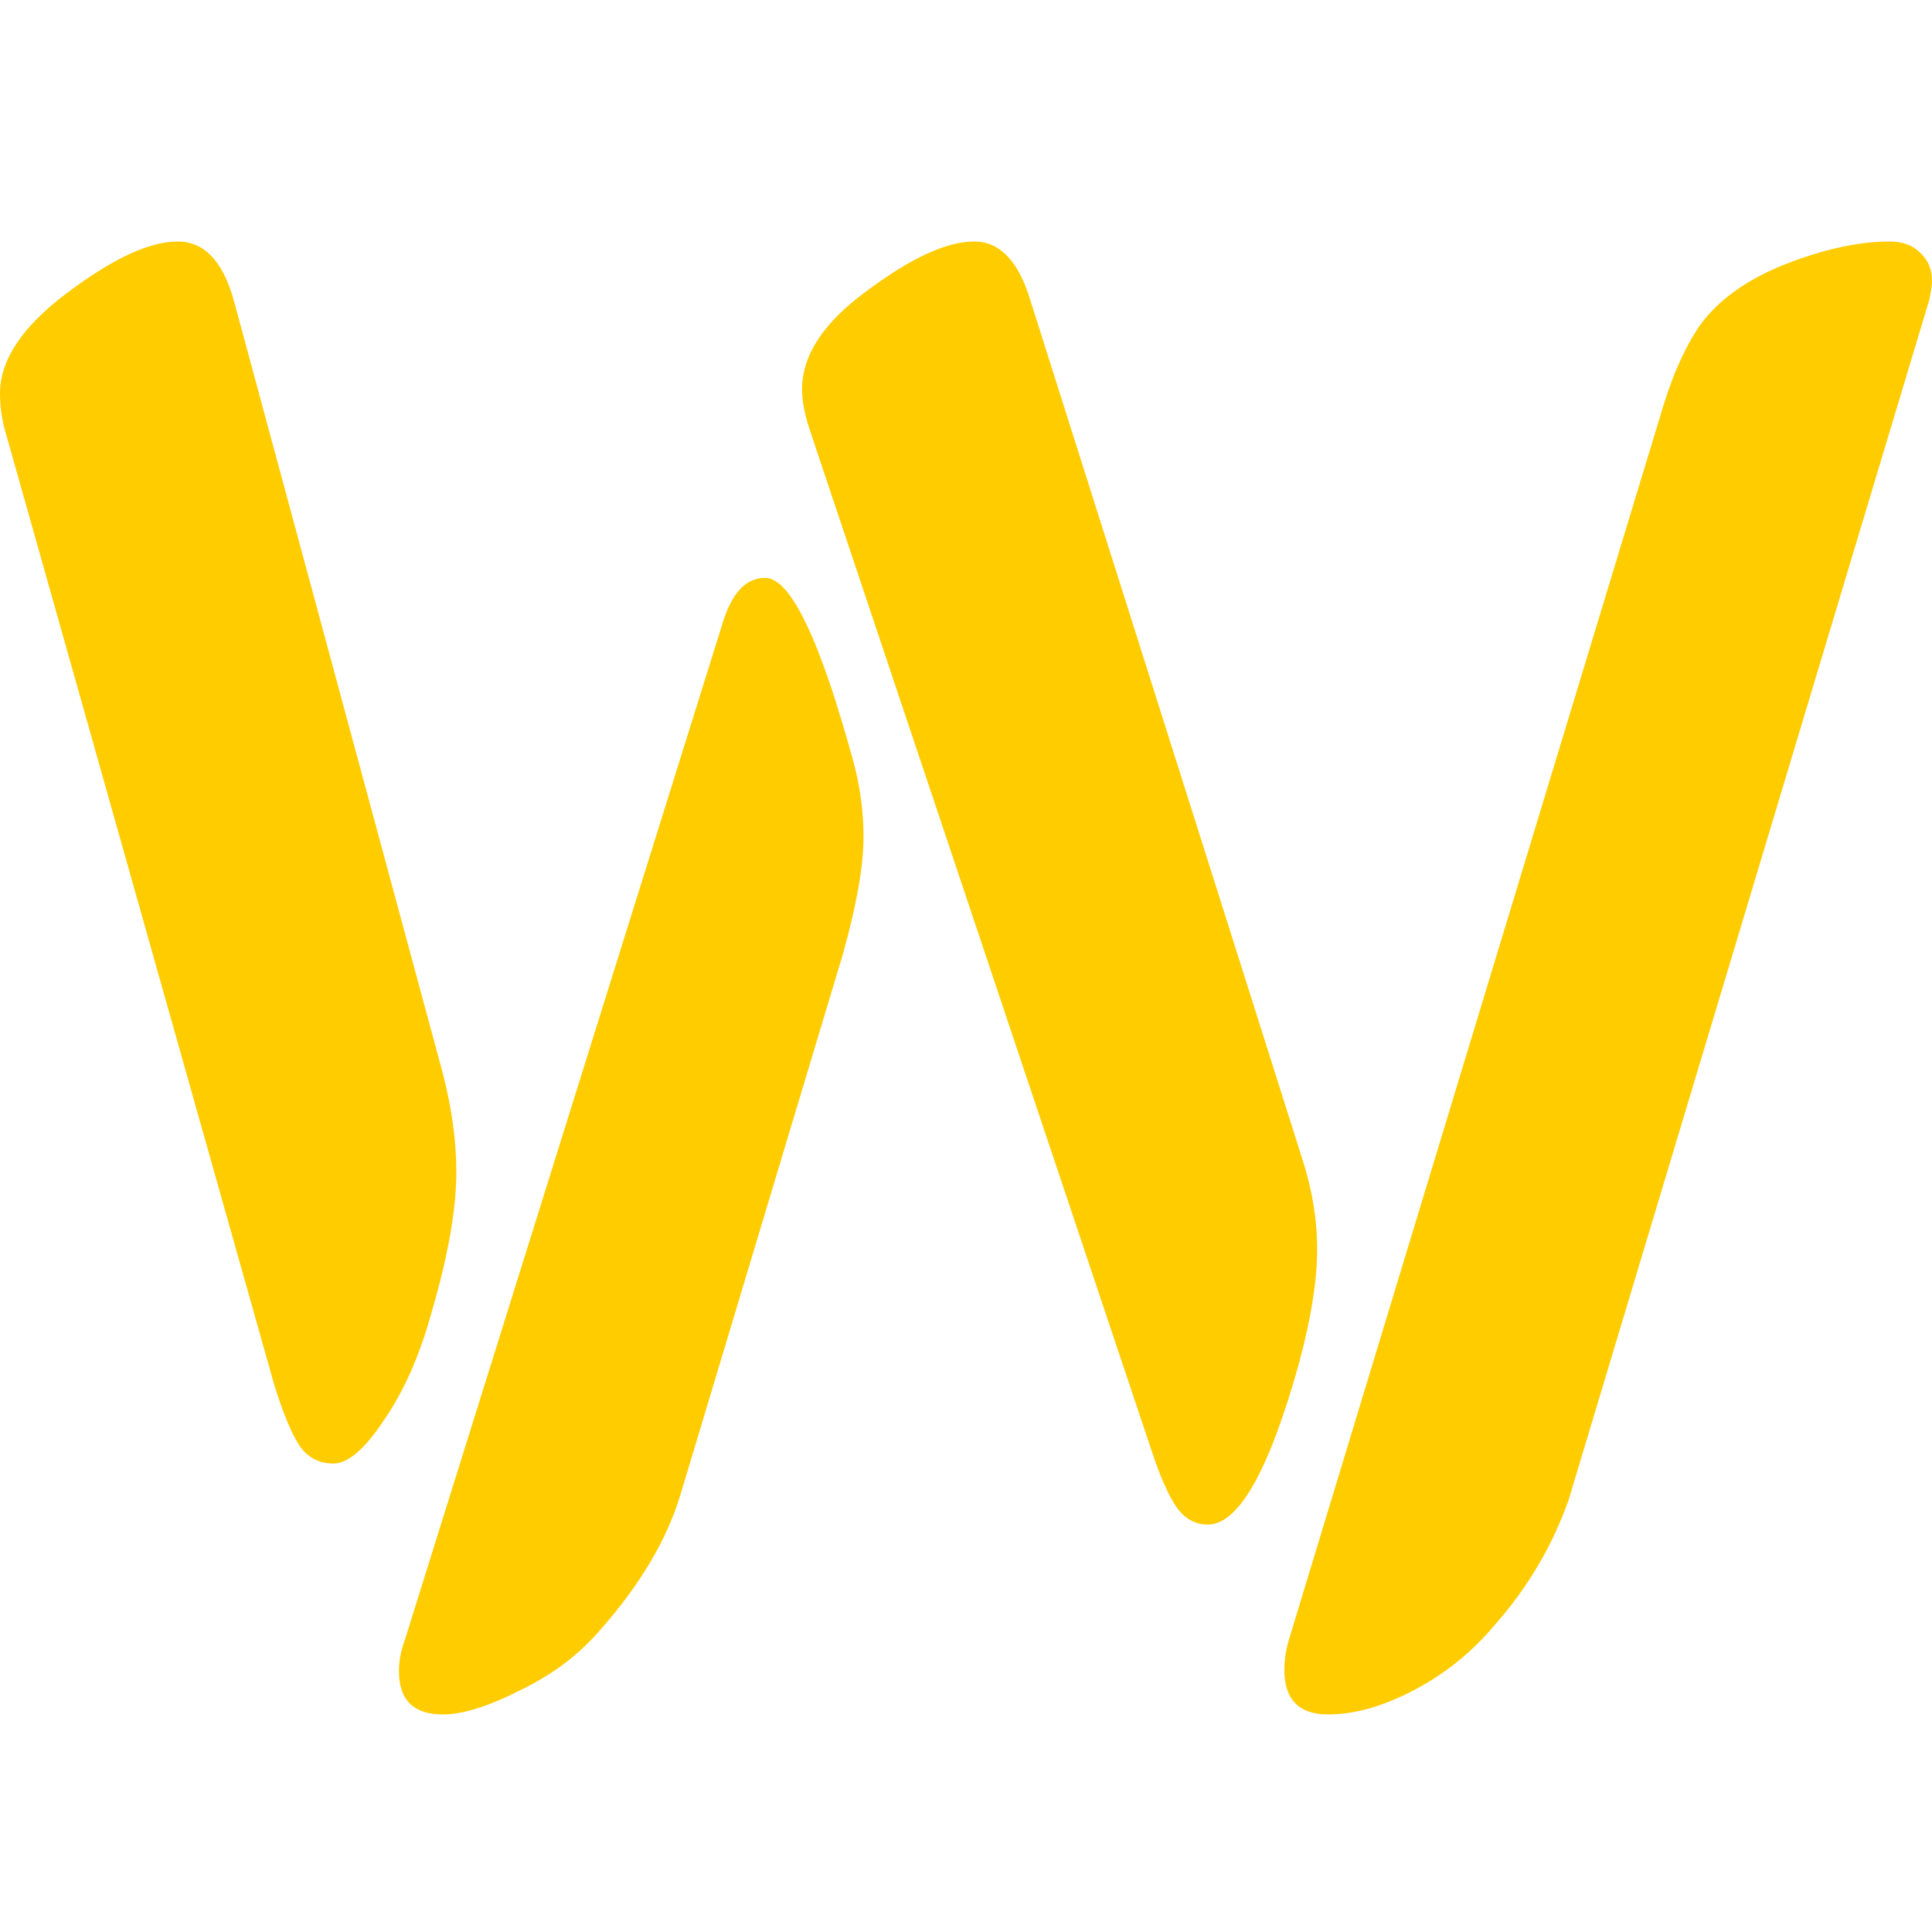 <svg width="64" height="64" viewBox="0 0 64 64" fill="none" xmlns="http://www.w3.org/2000/svg">
<path d="M19.87 54.008C19.176 54.816 18.301 55.475 17.245 55.985C16.189 56.524 15.329 56.793 14.665 56.793C13.699 56.793 13.216 56.314 13.216 55.356C13.216 55.026 13.277 54.697 13.398 54.367L23.943 20.625C24.245 19.637 24.713 19.142 25.346 19.142C26.191 19.142 27.172 21.194 28.288 25.298C28.5 26.107 28.605 26.915 28.605 27.724C28.605 28.683 28.379 29.971 27.927 31.588L22.54 49.515C22.088 51.013 21.198 52.51 19.87 54.008ZM14.303 43.449C13.91 44.887 13.382 46.085 12.719 47.044C12.085 48.002 11.527 48.481 11.044 48.481C10.591 48.481 10.229 48.302 9.958 47.942C9.686 47.553 9.399 46.879 9.098 45.92L0.226 14.47C0.075 13.991 0 13.511 0 13.032C0 11.924 0.739 10.816 2.218 9.707C3.727 8.569 4.949 8 5.884 8C6.759 8 7.378 8.644 7.74 9.932L14.665 35.542C14.966 36.71 15.117 37.803 15.117 38.822C15.117 40.05 14.846 41.592 14.303 43.449ZM49.516 53.828C48.762 54.727 47.872 55.446 46.846 55.985C45.82 56.524 44.869 56.793 43.994 56.793C43.029 56.793 42.546 56.299 42.546 55.311C42.546 55.011 42.591 54.697 42.682 54.367L54.993 13.796C55.355 12.538 55.793 11.534 56.306 10.786C56.909 9.947 57.844 9.273 59.112 8.764C60.409 8.255 61.571 8 62.597 8C63.019 8 63.351 8.12 63.593 8.359C63.864 8.599 64 8.914 64 9.303C64 9.423 63.97 9.632 63.91 9.932L51.96 49.694C51.417 51.222 50.602 52.6 49.516 53.828ZM43.044 45.112C42.048 48.706 41.037 50.503 40.011 50.503C39.589 50.503 39.242 50.309 38.97 49.919C38.699 49.53 38.412 48.871 38.11 47.942L26.84 14.29C26.659 13.751 26.569 13.287 26.569 12.897C26.569 11.759 27.293 10.666 28.741 9.617C30.189 8.539 31.366 8 32.272 8C33.117 8 33.735 8.644 34.127 9.932L43.134 38.372C43.466 39.391 43.632 40.394 43.632 41.383C43.632 42.401 43.436 43.644 43.044 45.112Z" fill="#FFCC00"/>
</svg>
